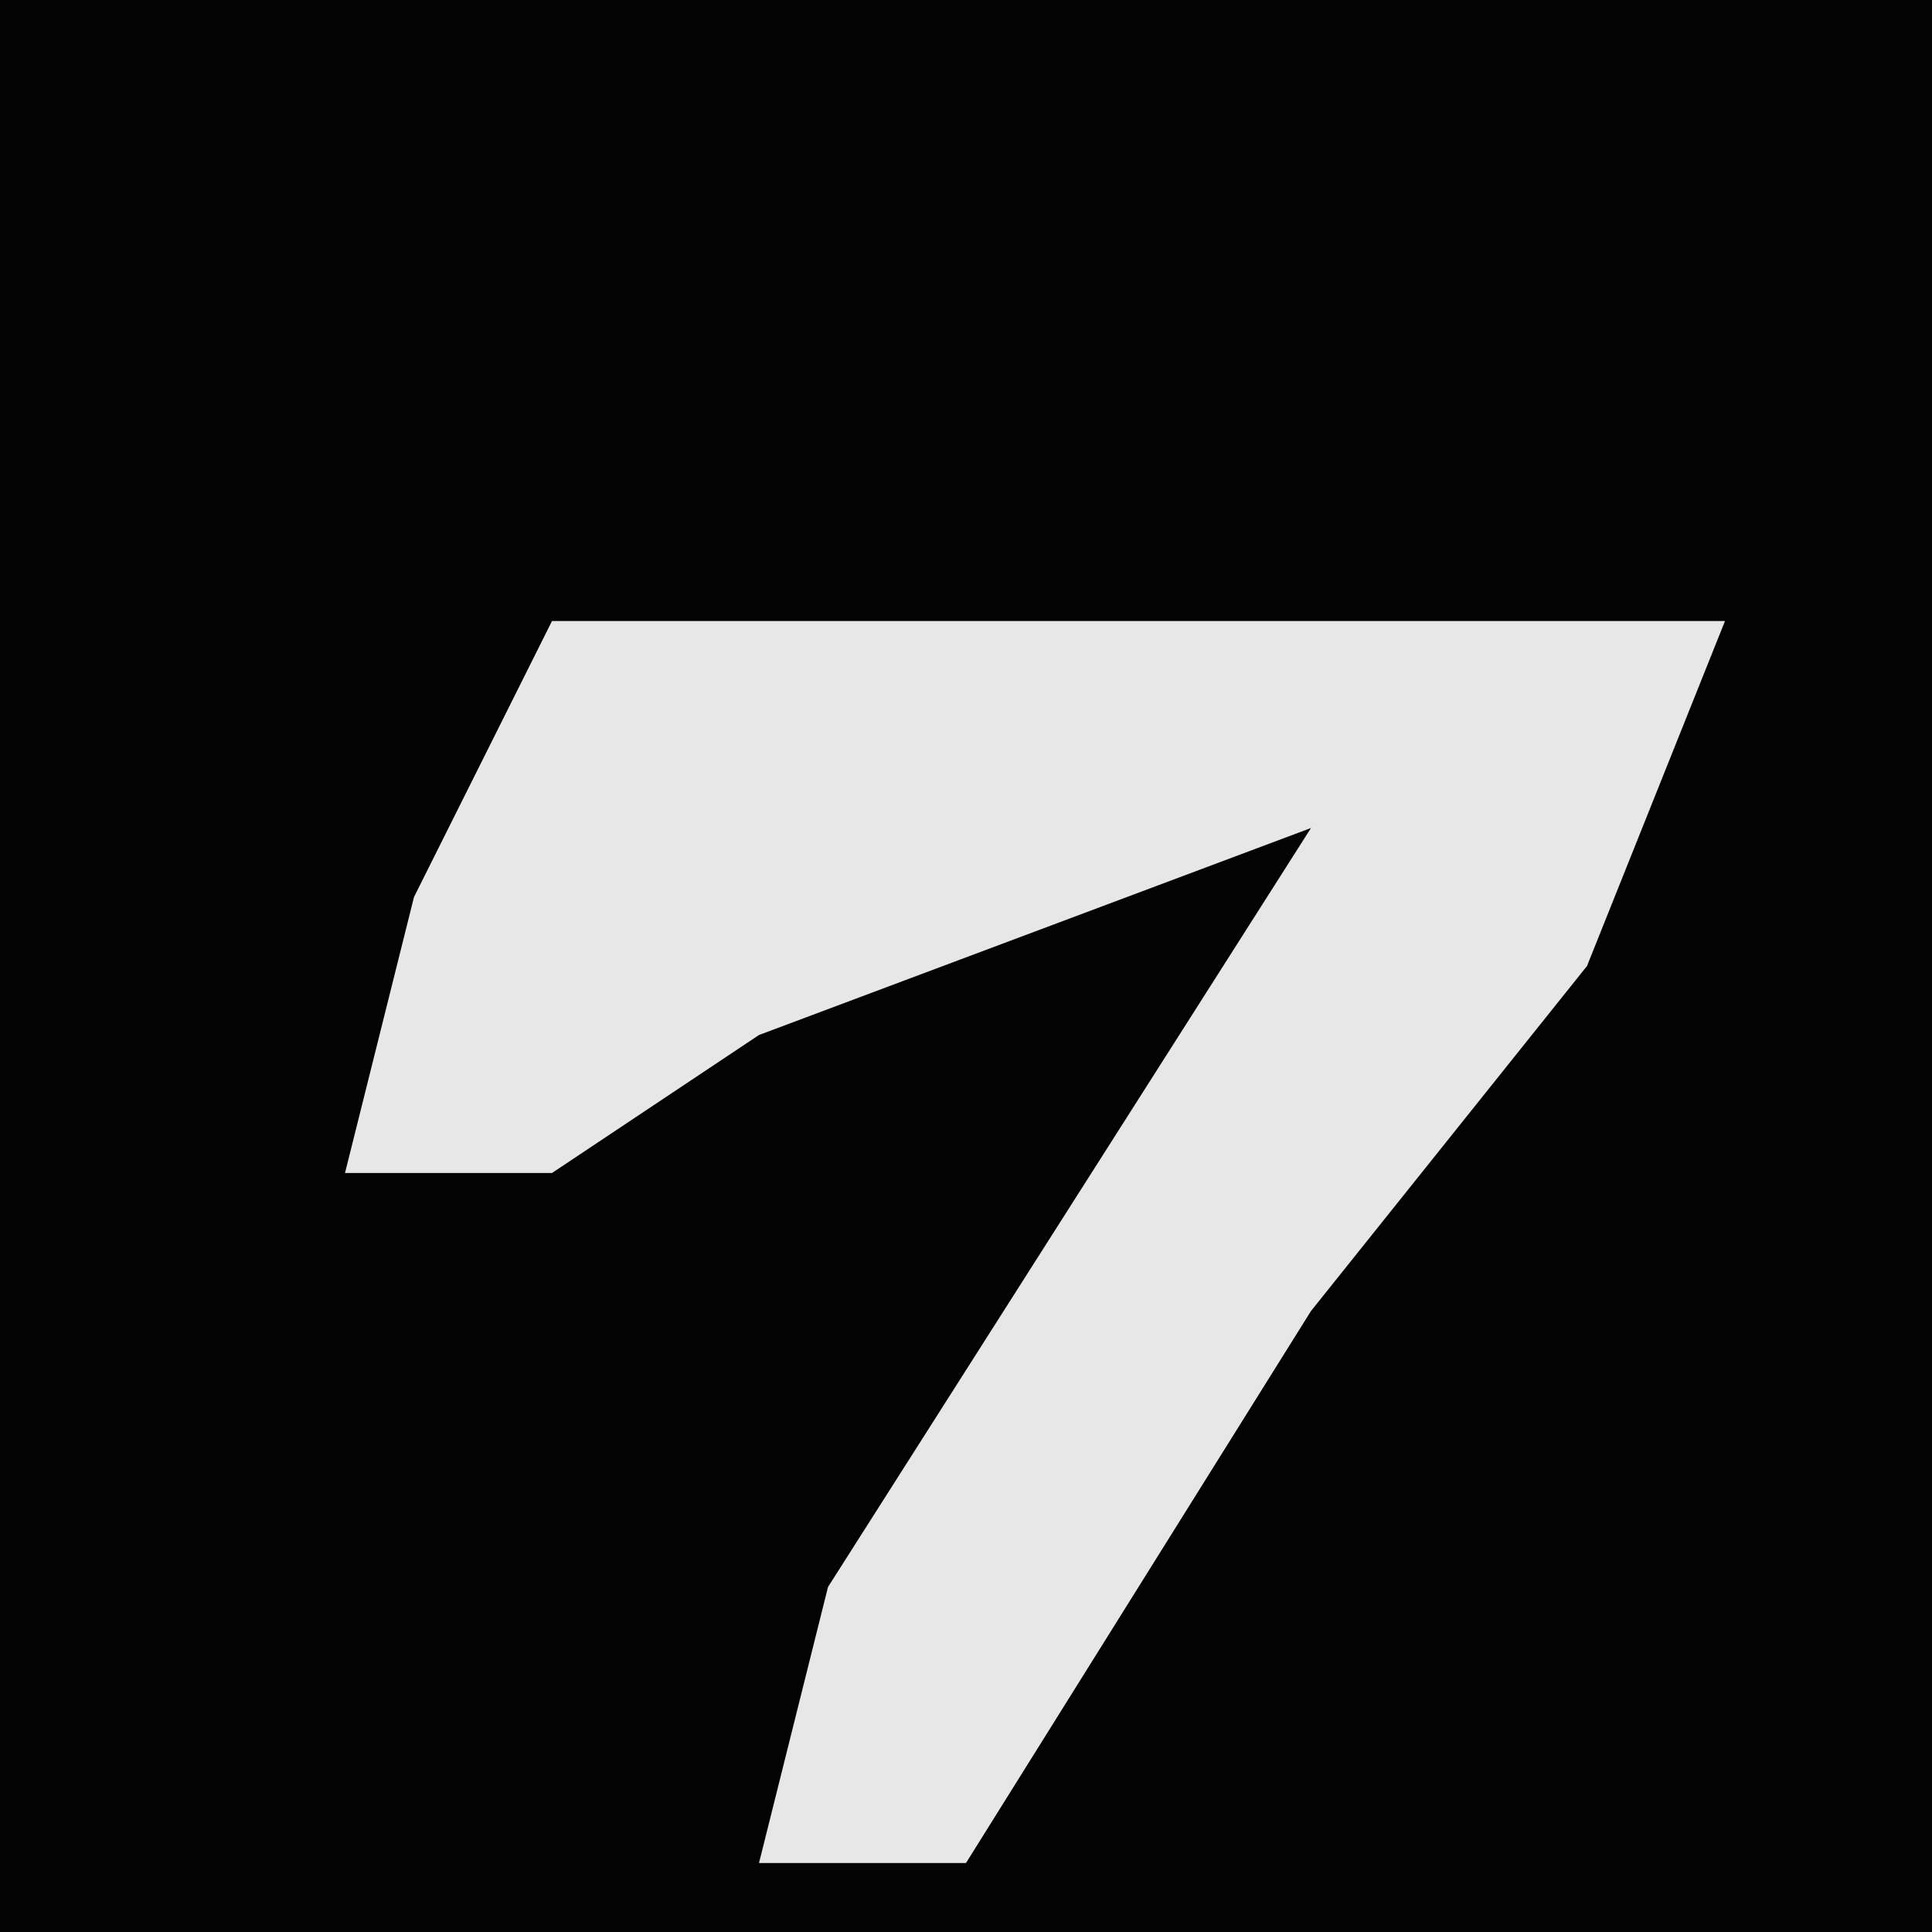 <?xml version="1.0" encoding="UTF-8"?>
<svg version="1.1" xmlns="http://www.w3.org/2000/svg" width="28" height="28">
<path d="M0,0 L28,0 L28,28 L0,28 Z " fill="#030303" transform="translate(0,0)"/>
<path d="M0,0 L17,0 L15,5 L11,10 L6,18 L3,18 L4,14 L11,3 L3,6 L0,8 L-3,8 L-2,4 Z " fill="#E7E7E7" transform="translate(8,9)"/>
</svg>
